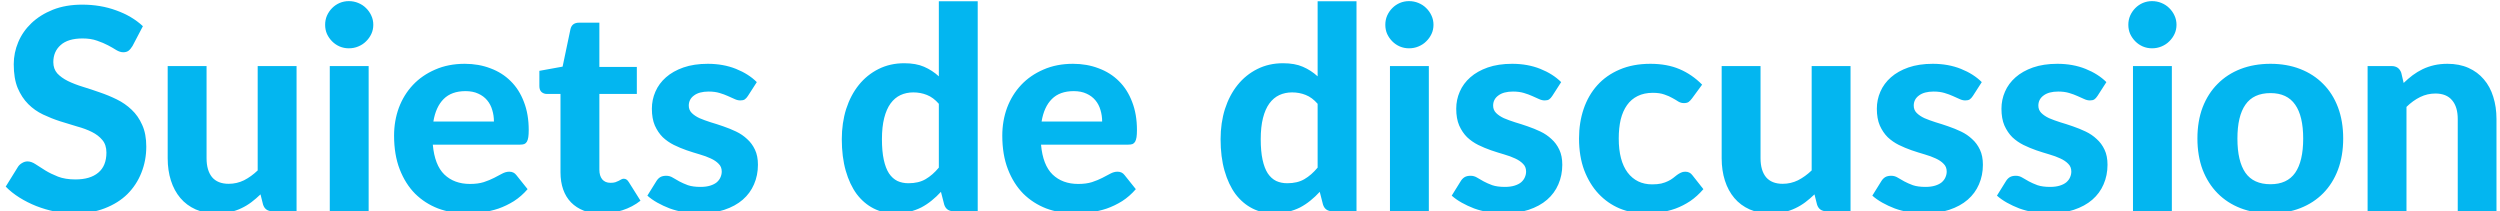 <svg width="213" height="18" viewBox="0 0 213 18" fill="none" xmlns="http://www.w3.org/2000/svg">
<path d="M11.287 3.924C11.175 4.108 11.059 4.244 10.939 4.332C10.827 4.412 10.679 4.452 10.495 4.452C10.319 4.452 10.127 4.392 9.919 4.272C9.719 4.144 9.483 4.008 9.211 3.864C8.939 3.72 8.627 3.588 8.275 3.468C7.923 3.34 7.511 3.276 7.039 3.276C6.207 3.276 5.583 3.464 5.167 3.84C4.751 4.208 4.543 4.692 4.543 5.292C4.543 5.676 4.655 5.996 4.879 6.252C5.111 6.5 5.411 6.716 5.779 6.9C6.155 7.084 6.579 7.248 7.051 7.392C7.523 7.536 8.007 7.696 8.503 7.872C8.999 8.04 9.483 8.24 9.955 8.472C10.427 8.704 10.847 8.996 11.215 9.348C11.591 9.7 11.891 10.132 12.115 10.644C12.347 11.148 12.463 11.764 12.463 12.492C12.463 13.284 12.323 14.028 12.043 14.724C11.771 15.412 11.375 16.016 10.855 16.536C10.335 17.048 9.691 17.452 8.923 17.748C8.163 18.044 7.299 18.192 6.331 18.192C5.779 18.192 5.227 18.136 4.675 18.024C4.131 17.912 3.603 17.756 3.091 17.556C2.587 17.356 2.111 17.116 1.663 16.836C1.215 16.556 0.823 16.244 0.487 15.9L1.543 14.196C1.631 14.068 1.747 13.964 1.891 13.884C2.035 13.796 2.187 13.752 2.347 13.752C2.563 13.752 2.791 13.832 3.031 13.992C3.271 14.152 3.547 14.328 3.859 14.52C4.171 14.712 4.531 14.888 4.939 15.048C5.355 15.208 5.851 15.288 6.427 15.288C7.267 15.288 7.915 15.096 8.371 14.712C8.835 14.328 9.067 13.756 9.067 12.996C9.067 12.556 8.951 12.2 8.719 11.928C8.495 11.656 8.199 11.428 7.831 11.244C7.463 11.06 7.043 10.904 6.571 10.776C6.099 10.64 5.615 10.492 5.119 10.332C4.623 10.172 4.139 9.98 3.667 9.756C3.195 9.532 2.775 9.236 2.407 8.868C2.039 8.5 1.739 8.044 1.507 7.5C1.283 6.956 1.171 6.28 1.171 5.472C1.171 4.824 1.299 4.196 1.555 3.588C1.811 2.98 2.187 2.44 2.683 1.968C3.179 1.496 3.787 1.116 4.507 0.828C5.235 0.54 6.067 0.396 7.003 0.396C8.051 0.396 9.019 0.56 9.907 0.888C10.803 1.208 11.559 1.656 12.175 2.232L11.287 3.924ZM25.267 5.628V18H23.227C22.803 18 22.531 17.808 22.411 17.424L22.195 16.56C21.947 16.8 21.691 17.02 21.427 17.22C21.163 17.42 20.879 17.592 20.575 17.736C20.279 17.88 19.955 17.992 19.603 18.072C19.259 18.152 18.883 18.192 18.475 18.192C17.803 18.192 17.203 18.076 16.675 17.844C16.155 17.612 15.719 17.288 15.367 16.872C15.015 16.456 14.747 15.96 14.563 15.384C14.379 14.808 14.287 14.176 14.287 13.488V5.628H17.599V13.488C17.599 14.176 17.755 14.712 18.067 15.096C18.387 15.472 18.859 15.66 19.483 15.66C19.947 15.66 20.383 15.56 20.791 15.36C21.199 15.152 21.587 14.872 21.955 14.52V5.628H25.267ZM31.409 5.628V18.24C31.409 18.8 31.337 19.324 31.193 19.812C31.049 20.308 30.813 20.74 30.485 21.108C30.165 21.476 29.741 21.768 29.213 21.984C28.693 22.2 28.049 22.308 27.281 22.308C26.993 22.308 26.725 22.288 26.477 22.248C26.221 22.208 25.961 22.152 25.697 22.08L25.817 20.328C25.833 20.168 25.893 20.056 25.997 19.992C26.093 19.928 26.289 19.896 26.585 19.896C26.881 19.896 27.125 19.868 27.317 19.812C27.509 19.764 27.661 19.676 27.773 19.548C27.893 19.42 27.977 19.248 28.025 19.032C28.073 18.824 28.097 18.56 28.097 18.24V5.628H31.409ZM31.805 2.112C31.805 2.392 31.749 2.652 31.637 2.892C31.525 3.132 31.373 3.344 31.181 3.528C30.997 3.712 30.777 3.856 30.521 3.96C30.273 4.064 30.005 4.116 29.717 4.116C29.445 4.116 29.185 4.064 28.937 3.96C28.697 3.856 28.485 3.712 28.301 3.528C28.117 3.344 27.969 3.132 27.857 2.892C27.753 2.652 27.701 2.392 27.701 2.112C27.701 1.832 27.753 1.572 27.857 1.332C27.969 1.084 28.117 0.868 28.301 0.684C28.485 0.5 28.697 0.356 28.937 0.252C29.185 0.148 29.445 0.096 29.717 0.096C30.005 0.096 30.273 0.148 30.521 0.252C30.777 0.356 30.997 0.5 31.181 0.684C31.373 0.868 31.525 1.084 31.637 1.332C31.749 1.572 31.805 1.832 31.805 2.112ZM42.083 10.356C42.083 10.012 42.035 9.684 41.939 9.372C41.851 9.06 41.707 8.784 41.507 8.544C41.307 8.304 41.055 8.116 40.751 7.98C40.447 7.836 40.083 7.764 39.659 7.764C38.867 7.764 38.247 7.988 37.799 8.436C37.351 8.884 37.059 9.524 36.923 10.356H42.083ZM36.875 12.324C36.979 13.484 37.307 14.332 37.859 14.868C38.419 15.404 39.147 15.672 40.043 15.672C40.499 15.672 40.891 15.62 41.219 15.516C41.555 15.404 41.847 15.284 42.095 15.156C42.351 15.02 42.579 14.9 42.779 14.796C42.987 14.684 43.191 14.628 43.391 14.628C43.647 14.628 43.847 14.724 43.991 14.916L44.951 16.116C44.599 16.524 44.211 16.864 43.787 17.136C43.363 17.4 42.923 17.612 42.467 17.772C42.011 17.924 41.551 18.028 41.087 18.084C40.623 18.148 40.175 18.18 39.743 18.18C38.879 18.18 38.071 18.04 37.319 17.76C36.575 17.472 35.923 17.052 35.363 16.5C34.811 15.94 34.375 15.248 34.055 14.424C33.735 13.6 33.575 12.644 33.575 11.556C33.575 10.716 33.711 9.924 33.983 9.18C34.263 8.436 34.663 7.788 35.183 7.236C35.703 6.684 36.335 6.248 37.079 5.928C37.823 5.6 38.663 5.436 39.599 5.436C40.391 5.436 41.119 5.564 41.783 5.82C42.455 6.068 43.031 6.432 43.511 6.912C43.999 7.392 44.375 7.984 44.639 8.688C44.911 9.384 45.047 10.18 45.047 11.076C45.047 11.324 45.035 11.528 45.011 11.688C44.987 11.848 44.947 11.976 44.891 12.072C44.835 12.168 44.759 12.236 44.663 12.276C44.567 12.308 44.443 12.324 44.291 12.324H36.875ZM51.234 18.192C50.674 18.192 50.178 18.112 49.746 17.952C49.314 17.784 48.95 17.548 48.654 17.244C48.358 16.94 48.134 16.572 47.982 16.14C47.83 15.708 47.754 15.22 47.754 14.676V8.004H46.59C46.414 8.004 46.262 7.948 46.134 7.836C46.014 7.724 45.954 7.556 45.954 7.332V6.036L47.934 5.676L48.606 2.472C48.694 2.112 48.938 1.932 49.338 1.932H51.066V5.7H54.258V8.004H51.066V14.46C51.066 14.804 51.146 15.076 51.306 15.276C51.474 15.476 51.71 15.576 52.014 15.576C52.174 15.576 52.31 15.56 52.422 15.528C52.534 15.488 52.63 15.448 52.71 15.408C52.79 15.36 52.862 15.32 52.926 15.288C52.998 15.248 53.07 15.228 53.142 15.228C53.238 15.228 53.318 15.252 53.382 15.3C53.446 15.34 53.51 15.412 53.574 15.516L54.57 17.1C54.114 17.46 53.598 17.732 53.022 17.916C52.446 18.1 51.85 18.192 51.234 18.192ZM63.724 8.172C63.636 8.308 63.544 8.408 63.448 8.472C63.36 8.528 63.236 8.556 63.076 8.556C62.916 8.556 62.752 8.516 62.584 8.436C62.416 8.356 62.228 8.272 62.02 8.184C61.812 8.088 61.572 8 61.3 7.92C61.036 7.84 60.728 7.8 60.376 7.8C59.84 7.8 59.424 7.912 59.128 8.136C58.832 8.352 58.684 8.64 58.684 9C58.684 9.248 58.768 9.456 58.936 9.624C59.104 9.792 59.324 9.94 59.596 10.068C59.876 10.188 60.192 10.304 60.544 10.416C60.896 10.52 61.256 10.636 61.624 10.764C62 10.892 62.364 11.04 62.716 11.208C63.068 11.376 63.38 11.588 63.652 11.844C63.932 12.092 64.156 12.396 64.324 12.756C64.492 13.108 64.576 13.536 64.576 14.04C64.576 14.64 64.464 15.196 64.24 15.708C64.024 16.212 63.704 16.648 63.28 17.016C62.856 17.384 62.328 17.672 61.696 17.88C61.064 18.088 60.336 18.192 59.512 18.192C59.088 18.192 58.668 18.152 58.252 18.072C57.836 18 57.44 17.896 57.064 17.76C56.688 17.616 56.336 17.452 56.008 17.268C55.68 17.084 55.396 16.884 55.156 16.668L55.924 15.432C56.012 15.288 56.12 15.176 56.248 15.096C56.384 15.016 56.556 14.976 56.764 14.976C56.964 14.976 57.148 15.028 57.316 15.132C57.484 15.228 57.672 15.336 57.88 15.456C58.088 15.568 58.332 15.676 58.612 15.78C58.9 15.876 59.256 15.924 59.68 15.924C60 15.924 60.276 15.888 60.508 15.816C60.74 15.744 60.928 15.648 61.072 15.528C61.216 15.4 61.32 15.26 61.384 15.108C61.456 14.948 61.492 14.784 61.492 14.616C61.492 14.344 61.404 14.124 61.228 13.956C61.06 13.78 60.836 13.628 60.556 13.5C60.284 13.372 59.968 13.256 59.608 13.152C59.248 13.048 58.88 12.932 58.504 12.804C58.136 12.676 57.772 12.524 57.412 12.348C57.06 12.172 56.744 11.952 56.464 11.688C56.192 11.416 55.968 11.084 55.792 10.692C55.624 10.3 55.54 9.824 55.54 9.264C55.54 8.752 55.64 8.268 55.84 7.812C56.04 7.348 56.34 6.94 56.74 6.588C57.14 6.236 57.636 5.956 58.228 5.748C58.828 5.54 59.52 5.436 60.304 5.436C61.184 5.436 61.984 5.58 62.704 5.868C63.424 6.156 64.016 6.532 64.48 6.996L63.724 8.172ZM79.989 8.844C79.677 8.484 79.337 8.232 78.969 8.088C78.609 7.944 78.225 7.872 77.817 7.872C77.417 7.872 77.053 7.948 76.725 8.1C76.397 8.252 76.113 8.492 75.873 8.82C75.641 9.14 75.461 9.552 75.333 10.056C75.205 10.56 75.141 11.16 75.141 11.856C75.141 12.544 75.193 13.128 75.297 13.608C75.401 14.088 75.549 14.476 75.741 14.772C75.941 15.068 76.181 15.284 76.461 15.42C76.741 15.548 77.053 15.612 77.397 15.612C77.981 15.612 78.469 15.496 78.861 15.264C79.261 15.032 79.637 14.704 79.989 14.28V8.844ZM83.301 0.108V18H81.261C80.837 18 80.565 17.808 80.445 17.424L80.169 16.344C79.921 16.616 79.657 16.864 79.377 17.088C79.105 17.312 78.809 17.508 78.489 17.676C78.169 17.836 77.825 17.96 77.457 18.048C77.089 18.136 76.689 18.18 76.257 18.18C75.593 18.18 74.985 18.04 74.433 17.76C73.881 17.48 73.401 17.072 72.993 16.536C72.593 15.992 72.281 15.328 72.057 14.544C71.833 13.76 71.721 12.864 71.721 11.856C71.721 10.936 71.845 10.08 72.093 9.288C72.349 8.496 72.709 7.812 73.173 7.236C73.637 6.66 74.197 6.208 74.853 5.88C75.509 5.552 76.237 5.388 77.037 5.388C77.709 5.388 78.273 5.488 78.729 5.688C79.193 5.888 79.613 6.16 79.989 6.504V0.108H83.301ZM93.903 10.356C93.903 10.012 93.856 9.684 93.76 9.372C93.671 9.06 93.528 8.784 93.328 8.544C93.127 8.304 92.876 8.116 92.572 7.98C92.267 7.836 91.903 7.764 91.48 7.764C90.688 7.764 90.067 7.988 89.62 8.436C89.171 8.884 88.879 9.524 88.743 10.356H93.903ZM88.695 12.324C88.799 13.484 89.127 14.332 89.68 14.868C90.24 15.404 90.968 15.672 91.864 15.672C92.32 15.672 92.712 15.62 93.04 15.516C93.376 15.404 93.668 15.284 93.915 15.156C94.171 15.02 94.4 14.9 94.6 14.796C94.808 14.684 95.011 14.628 95.212 14.628C95.468 14.628 95.668 14.724 95.811 14.916L96.772 16.116C96.419 16.524 96.031 16.864 95.608 17.136C95.183 17.4 94.743 17.612 94.287 17.772C93.832 17.924 93.371 18.028 92.907 18.084C92.444 18.148 91.996 18.18 91.564 18.18C90.7 18.18 89.891 18.04 89.139 17.76C88.395 17.472 87.743 17.052 87.183 16.5C86.632 15.94 86.195 15.248 85.876 14.424C85.555 13.6 85.395 12.644 85.395 11.556C85.395 10.716 85.531 9.924 85.803 9.18C86.084 8.436 86.484 7.788 87.004 7.236C87.523 6.684 88.156 6.248 88.9 5.928C89.644 5.6 90.484 5.436 91.419 5.436C92.212 5.436 92.939 5.564 93.603 5.82C94.275 6.068 94.852 6.432 95.332 6.912C95.82 7.392 96.195 7.984 96.46 8.688C96.731 9.384 96.868 10.18 96.868 11.076C96.868 11.324 96.856 11.528 96.832 11.688C96.808 11.848 96.767 11.976 96.712 12.072C96.656 12.168 96.579 12.236 96.484 12.276C96.388 12.308 96.263 12.324 96.112 12.324H88.695ZM112.262 8.844C111.95 8.484 111.61 8.232 111.242 8.088C110.882 7.944 110.498 7.872 110.09 7.872C109.69 7.872 109.326 7.948 108.998 8.1C108.67 8.252 108.386 8.492 108.146 8.82C107.914 9.14 107.734 9.552 107.606 10.056C107.478 10.56 107.414 11.16 107.414 11.856C107.414 12.544 107.466 13.128 107.57 13.608C107.674 14.088 107.822 14.476 108.014 14.772C108.214 15.068 108.454 15.284 108.734 15.42C109.014 15.548 109.326 15.612 109.67 15.612C110.254 15.612 110.742 15.496 111.134 15.264C111.534 15.032 111.91 14.704 112.262 14.28V8.844ZM115.574 0.108V18H113.534C113.11 18 112.838 17.808 112.718 17.424L112.442 16.344C112.194 16.616 111.93 16.864 111.65 17.088C111.378 17.312 111.082 17.508 110.762 17.676C110.442 17.836 110.098 17.96 109.73 18.048C109.362 18.136 108.962 18.18 108.53 18.18C107.866 18.18 107.258 18.04 106.706 17.76C106.154 17.48 105.674 17.072 105.266 16.536C104.866 15.992 104.554 15.328 104.33 14.544C104.106 13.76 103.994 12.864 103.994 11.856C103.994 10.936 104.118 10.08 104.366 9.288C104.622 8.496 104.982 7.812 105.446 7.236C105.91 6.66 106.47 6.208 107.126 5.88C107.782 5.552 108.51 5.388 109.31 5.388C109.982 5.388 110.546 5.488 111.002 5.688C111.466 5.888 111.886 6.16 112.262 6.504V0.108H115.574ZM121.737 5.628V18H118.425V5.628H121.737ZM122.133 2.112C122.133 2.392 122.077 2.652 121.965 2.892C121.853 3.132 121.701 3.344 121.509 3.528C121.325 3.712 121.105 3.856 120.849 3.96C120.601 4.064 120.333 4.116 120.045 4.116C119.773 4.116 119.513 4.064 119.265 3.96C119.025 3.856 118.813 3.712 118.629 3.528C118.445 3.344 118.297 3.132 118.185 2.892C118.081 2.652 118.029 2.392 118.029 2.112C118.029 1.832 118.081 1.572 118.185 1.332C118.297 1.084 118.445 0.868 118.629 0.684C118.813 0.5 119.025 0.356 119.265 0.252C119.513 0.148 119.773 0.096 120.045 0.096C120.333 0.096 120.601 0.148 120.849 0.252C121.105 0.356 121.325 0.5 121.509 0.684C121.701 0.868 121.853 1.084 121.965 1.332C122.077 1.572 122.133 1.832 122.133 2.112ZM132.255 8.172C132.167 8.308 132.075 8.408 131.979 8.472C131.891 8.528 131.767 8.556 131.607 8.556C131.447 8.556 131.283 8.516 131.115 8.436C130.947 8.356 130.759 8.272 130.551 8.184C130.343 8.088 130.103 8 129.831 7.92C129.567 7.84 129.259 7.8 128.907 7.8C128.371 7.8 127.955 7.912 127.659 8.136C127.363 8.352 127.215 8.64 127.215 9C127.215 9.248 127.299 9.456 127.467 9.624C127.635 9.792 127.855 9.94 128.127 10.068C128.407 10.188 128.723 10.304 129.075 10.416C129.427 10.52 129.787 10.636 130.155 10.764C130.531 10.892 130.895 11.04 131.247 11.208C131.599 11.376 131.911 11.588 132.183 11.844C132.463 12.092 132.687 12.396 132.855 12.756C133.023 13.108 133.107 13.536 133.107 14.04C133.107 14.64 132.995 15.196 132.771 15.708C132.555 16.212 132.235 16.648 131.811 17.016C131.387 17.384 130.859 17.672 130.227 17.88C129.595 18.088 128.867 18.192 128.043 18.192C127.619 18.192 127.199 18.152 126.783 18.072C126.367 18 125.971 17.896 125.595 17.76C125.219 17.616 124.867 17.452 124.539 17.268C124.211 17.084 123.927 16.884 123.687 16.668L124.455 15.432C124.543 15.288 124.651 15.176 124.779 15.096C124.915 15.016 125.087 14.976 125.295 14.976C125.495 14.976 125.679 15.028 125.847 15.132C126.015 15.228 126.203 15.336 126.411 15.456C126.619 15.568 126.863 15.676 127.143 15.78C127.431 15.876 127.787 15.924 128.211 15.924C128.531 15.924 128.807 15.888 129.039 15.816C129.271 15.744 129.459 15.648 129.603 15.528C129.747 15.4 129.851 15.26 129.915 15.108C129.987 14.948 130.023 14.784 130.023 14.616C130.023 14.344 129.935 14.124 129.759 13.956C129.591 13.78 129.367 13.628 129.087 13.5C128.815 13.372 128.499 13.256 128.139 13.152C127.779 13.048 127.411 12.932 127.035 12.804C126.667 12.676 126.303 12.524 125.943 12.348C125.591 12.172 125.275 11.952 124.995 11.688C124.723 11.416 124.499 11.084 124.323 10.692C124.155 10.3 124.071 9.824 124.071 9.264C124.071 8.752 124.171 8.268 124.371 7.812C124.571 7.348 124.871 6.94 125.271 6.588C125.671 6.236 126.167 5.956 126.759 5.748C127.359 5.54 128.051 5.436 128.835 5.436C129.715 5.436 130.515 5.58 131.235 5.868C131.955 6.156 132.547 6.532 133.011 6.996L132.255 8.172ZM144.157 8.388C144.061 8.516 143.965 8.616 143.869 8.688C143.773 8.752 143.637 8.784 143.461 8.784C143.301 8.784 143.145 8.74 142.993 8.652C142.849 8.556 142.681 8.456 142.489 8.352C142.297 8.24 142.069 8.14 141.805 8.052C141.541 7.956 141.213 7.908 140.821 7.908C140.325 7.908 139.893 8 139.525 8.184C139.165 8.36 138.865 8.616 138.625 8.952C138.385 9.288 138.205 9.696 138.085 10.176C137.973 10.656 137.917 11.196 137.917 11.796C137.917 13.06 138.169 14.028 138.673 14.7C139.185 15.372 139.881 15.708 140.761 15.708C141.065 15.708 141.325 15.684 141.541 15.636C141.765 15.58 141.957 15.512 142.117 15.432C142.285 15.352 142.429 15.264 142.549 15.168C142.669 15.072 142.781 14.984 142.885 14.904C142.997 14.824 143.105 14.76 143.209 14.712C143.321 14.656 143.445 14.628 143.581 14.628C143.837 14.628 144.037 14.724 144.181 14.916L145.129 16.116C144.777 16.524 144.401 16.864 144.001 17.136C143.601 17.4 143.185 17.612 142.753 17.772C142.329 17.924 141.897 18.028 141.457 18.084C141.017 18.148 140.581 18.18 140.148 18.18C139.389 18.18 138.669 18.04 137.989 17.76C137.309 17.472 136.713 17.056 136.201 16.512C135.689 15.968 135.281 15.3 134.977 14.508C134.681 13.716 134.533 12.812 134.533 11.796C134.533 10.892 134.665 10.052 134.929 9.276C135.193 8.5 135.581 7.828 136.093 7.26C136.605 6.692 137.237 6.248 137.989 5.928C138.749 5.6 139.625 5.436 140.617 5.436C141.561 5.436 142.389 5.588 143.101 5.892C143.813 6.196 144.453 6.636 145.021 7.212L144.157 8.388ZM157.666 5.628V18H155.626C155.202 18 154.93 17.808 154.81 17.424L154.594 16.56C154.346 16.8 154.09 17.02 153.826 17.22C153.562 17.42 153.278 17.592 152.974 17.736C152.678 17.88 152.354 17.992 152.002 18.072C151.658 18.152 151.282 18.192 150.874 18.192C150.202 18.192 149.602 18.076 149.074 17.844C148.554 17.612 148.118 17.288 147.766 16.872C147.414 16.456 147.146 15.96 146.962 15.384C146.778 14.808 146.686 14.176 146.686 13.488V5.628H149.998V13.488C149.998 14.176 150.154 14.712 150.466 15.096C150.786 15.472 151.258 15.66 151.882 15.66C152.346 15.66 152.782 15.56 153.19 15.36C153.598 15.152 153.986 14.872 154.354 14.52V5.628H157.666ZM168.091 8.172C168.003 8.308 167.911 8.408 167.815 8.472C167.727 8.528 167.603 8.556 167.443 8.556C167.283 8.556 167.119 8.516 166.951 8.436C166.783 8.356 166.595 8.272 166.387 8.184C166.179 8.088 165.939 8 165.667 7.92C165.403 7.84 165.095 7.8 164.743 7.8C164.207 7.8 163.791 7.912 163.495 8.136C163.199 8.352 163.051 8.64 163.051 9C163.051 9.248 163.135 9.456 163.303 9.624C163.471 9.792 163.691 9.94 163.963 10.068C164.243 10.188 164.559 10.304 164.911 10.416C165.263 10.52 165.623 10.636 165.991 10.764C166.367 10.892 166.731 11.04 167.083 11.208C167.435 11.376 167.747 11.588 168.019 11.844C168.299 12.092 168.523 12.396 168.691 12.756C168.859 13.108 168.943 13.536 168.943 14.04C168.943 14.64 168.831 15.196 168.607 15.708C168.391 16.212 168.071 16.648 167.647 17.016C167.223 17.384 166.695 17.672 166.063 17.88C165.431 18.088 164.703 18.192 163.879 18.192C163.455 18.192 163.035 18.152 162.619 18.072C162.203 18 161.807 17.896 161.431 17.76C161.055 17.616 160.703 17.452 160.375 17.268C160.047 17.084 159.763 16.884 159.523 16.668L160.291 15.432C160.379 15.288 160.487 15.176 160.615 15.096C160.751 15.016 160.923 14.976 161.131 14.976C161.331 14.976 161.515 15.028 161.683 15.132C161.851 15.228 162.039 15.336 162.247 15.456C162.455 15.568 162.699 15.676 162.979 15.78C163.267 15.876 163.623 15.924 164.047 15.924C164.367 15.924 164.643 15.888 164.875 15.816C165.107 15.744 165.295 15.648 165.439 15.528C165.583 15.4 165.687 15.26 165.751 15.108C165.823 14.948 165.859 14.784 165.859 14.616C165.859 14.344 165.771 14.124 165.595 13.956C165.427 13.78 165.203 13.628 164.923 13.5C164.651 13.372 164.335 13.256 163.975 13.152C163.615 13.048 163.247 12.932 162.871 12.804C162.503 12.676 162.139 12.524 161.779 12.348C161.427 12.172 161.111 11.952 160.831 11.688C160.559 11.416 160.335 11.084 160.159 10.692C159.991 10.3 159.907 9.824 159.907 9.264C159.907 8.752 160.007 8.268 160.207 7.812C160.407 7.348 160.707 6.94 161.107 6.588C161.507 6.236 162.003 5.956 162.595 5.748C163.195 5.54 163.887 5.436 164.671 5.436C165.551 5.436 166.351 5.58 167.071 5.868C167.791 6.156 168.383 6.532 168.847 6.996L168.091 8.172ZM178.708 8.172C178.62 8.308 178.528 8.408 178.432 8.472C178.344 8.528 178.22 8.556 178.06 8.556C177.9 8.556 177.736 8.516 177.568 8.436C177.4 8.356 177.212 8.272 177.004 8.184C176.796 8.088 176.556 8 176.284 7.92C176.02 7.84 175.712 7.8 175.36 7.8C174.824 7.8 174.408 7.912 174.112 8.136C173.816 8.352 173.668 8.64 173.668 9C173.668 9.248 173.752 9.456 173.92 9.624C174.088 9.792 174.308 9.94 174.58 10.068C174.86 10.188 175.176 10.304 175.528 10.416C175.88 10.52 176.24 10.636 176.608 10.764C176.984 10.892 177.348 11.04 177.7 11.208C178.052 11.376 178.364 11.588 178.636 11.844C178.916 12.092 179.14 12.396 179.308 12.756C179.476 13.108 179.56 13.536 179.56 14.04C179.56 14.64 179.448 15.196 179.224 15.708C179.008 16.212 178.688 16.648 178.264 17.016C177.84 17.384 177.312 17.672 176.68 17.88C176.048 18.088 175.32 18.192 174.496 18.192C174.072 18.192 173.652 18.152 173.236 18.072C172.82 18 172.424 17.896 172.048 17.76C171.672 17.616 171.32 17.452 170.992 17.268C170.664 17.084 170.38 16.884 170.14 16.668L170.908 15.432C170.996 15.288 171.104 15.176 171.232 15.096C171.368 15.016 171.54 14.976 171.748 14.976C171.948 14.976 172.132 15.028 172.3 15.132C172.468 15.228 172.656 15.336 172.864 15.456C173.072 15.568 173.316 15.676 173.596 15.78C173.884 15.876 174.24 15.924 174.664 15.924C174.984 15.924 175.26 15.888 175.492 15.816C175.724 15.744 175.912 15.648 176.056 15.528C176.2 15.4 176.304 15.26 176.368 15.108C176.44 14.948 176.476 14.784 176.476 14.616C176.476 14.344 176.388 14.124 176.212 13.956C176.044 13.78 175.82 13.628 175.54 13.5C175.268 13.372 174.952 13.256 174.592 13.152C174.232 13.048 173.864 12.932 173.488 12.804C173.12 12.676 172.756 12.524 172.396 12.348C172.044 12.172 171.728 11.952 171.448 11.688C171.176 11.416 170.952 11.084 170.776 10.692C170.608 10.3 170.524 9.824 170.524 9.264C170.524 8.752 170.624 8.268 170.824 7.812C171.024 7.348 171.324 6.94 171.724 6.588C172.124 6.236 172.62 5.956 173.212 5.748C173.812 5.54 174.504 5.436 175.288 5.436C176.168 5.436 176.968 5.58 177.688 5.868C178.408 6.156 179 6.532 179.464 6.996L178.708 8.172ZM185.042 5.628V18H181.73V5.628H185.042ZM185.438 2.112C185.438 2.392 185.382 2.652 185.27 2.892C185.158 3.132 185.006 3.344 184.814 3.528C184.63 3.712 184.41 3.856 184.154 3.96C183.906 4.064 183.638 4.116 183.35 4.116C183.078 4.116 182.818 4.064 182.57 3.96C182.33 3.856 182.118 3.712 181.934 3.528C181.75 3.344 181.602 3.132 181.49 2.892C181.386 2.652 181.334 2.392 181.334 2.112C181.334 1.832 181.386 1.572 181.49 1.332C181.602 1.084 181.75 0.868 181.934 0.684C182.118 0.5 182.33 0.356 182.57 0.252C182.818 0.148 183.078 0.096 183.35 0.096C183.638 0.096 183.906 0.148 184.154 0.252C184.41 0.356 184.63 0.5 184.814 0.684C185.006 0.868 185.158 1.084 185.27 1.332C185.382 1.572 185.438 1.832 185.438 2.112ZM193.448 5.436C194.376 5.436 195.22 5.584 195.98 5.88C196.74 6.176 197.392 6.6 197.936 7.152C198.48 7.696 198.9 8.36 199.196 9.144C199.492 9.928 199.64 10.812 199.64 11.796C199.64 12.78 199.492 13.668 199.196 14.46C198.9 15.244 198.48 15.912 197.936 16.464C197.392 17.016 196.74 17.44 195.98 17.736C195.22 18.032 194.376 18.18 193.448 18.18C192.512 18.18 191.66 18.032 190.892 17.736C190.132 17.44 189.48 17.016 188.936 16.464C188.392 15.912 187.968 15.244 187.664 14.46C187.368 13.668 187.22 12.78 187.22 11.796C187.22 10.812 187.368 9.928 187.664 9.144C187.968 8.36 188.392 7.696 188.936 7.152C189.48 6.6 190.132 6.176 190.892 5.88C191.66 5.584 192.512 5.436 193.448 5.436ZM193.448 15.696C194.392 15.696 195.092 15.372 195.548 14.724C196.004 14.068 196.232 13.096 196.232 11.808C196.232 10.528 196.004 9.564 195.548 8.916C195.092 8.26 194.392 7.932 193.448 7.932C192.48 7.932 191.768 8.26 191.312 8.916C190.856 9.564 190.628 10.528 190.628 11.808C190.628 13.096 190.856 14.068 191.312 14.724C191.768 15.372 192.48 15.696 193.448 15.696ZM204.792 7.068C205.04 6.828 205.296 6.608 205.56 6.408C205.832 6.208 206.116 6.036 206.412 5.892C206.716 5.748 207.04 5.636 207.384 5.556C207.736 5.476 208.116 5.436 208.524 5.436C209.196 5.436 209.792 5.552 210.312 5.784C210.832 6.016 211.268 6.34 211.62 6.756C211.98 7.172 212.248 7.668 212.424 8.244C212.608 8.82 212.7 9.452 212.7 10.14V18H209.4V10.14C209.4 9.452 209.24 8.92 208.92 8.544C208.6 8.16 208.128 7.968 207.504 7.968C207.04 7.968 206.604 8.068 206.196 8.268C205.788 8.468 205.4 8.748 205.032 9.108V18H201.72V5.628H203.76C204.176 5.628 204.452 5.82 204.588 6.204L204.792 7.068Z" fill="#03B6F0"/>
</svg>
